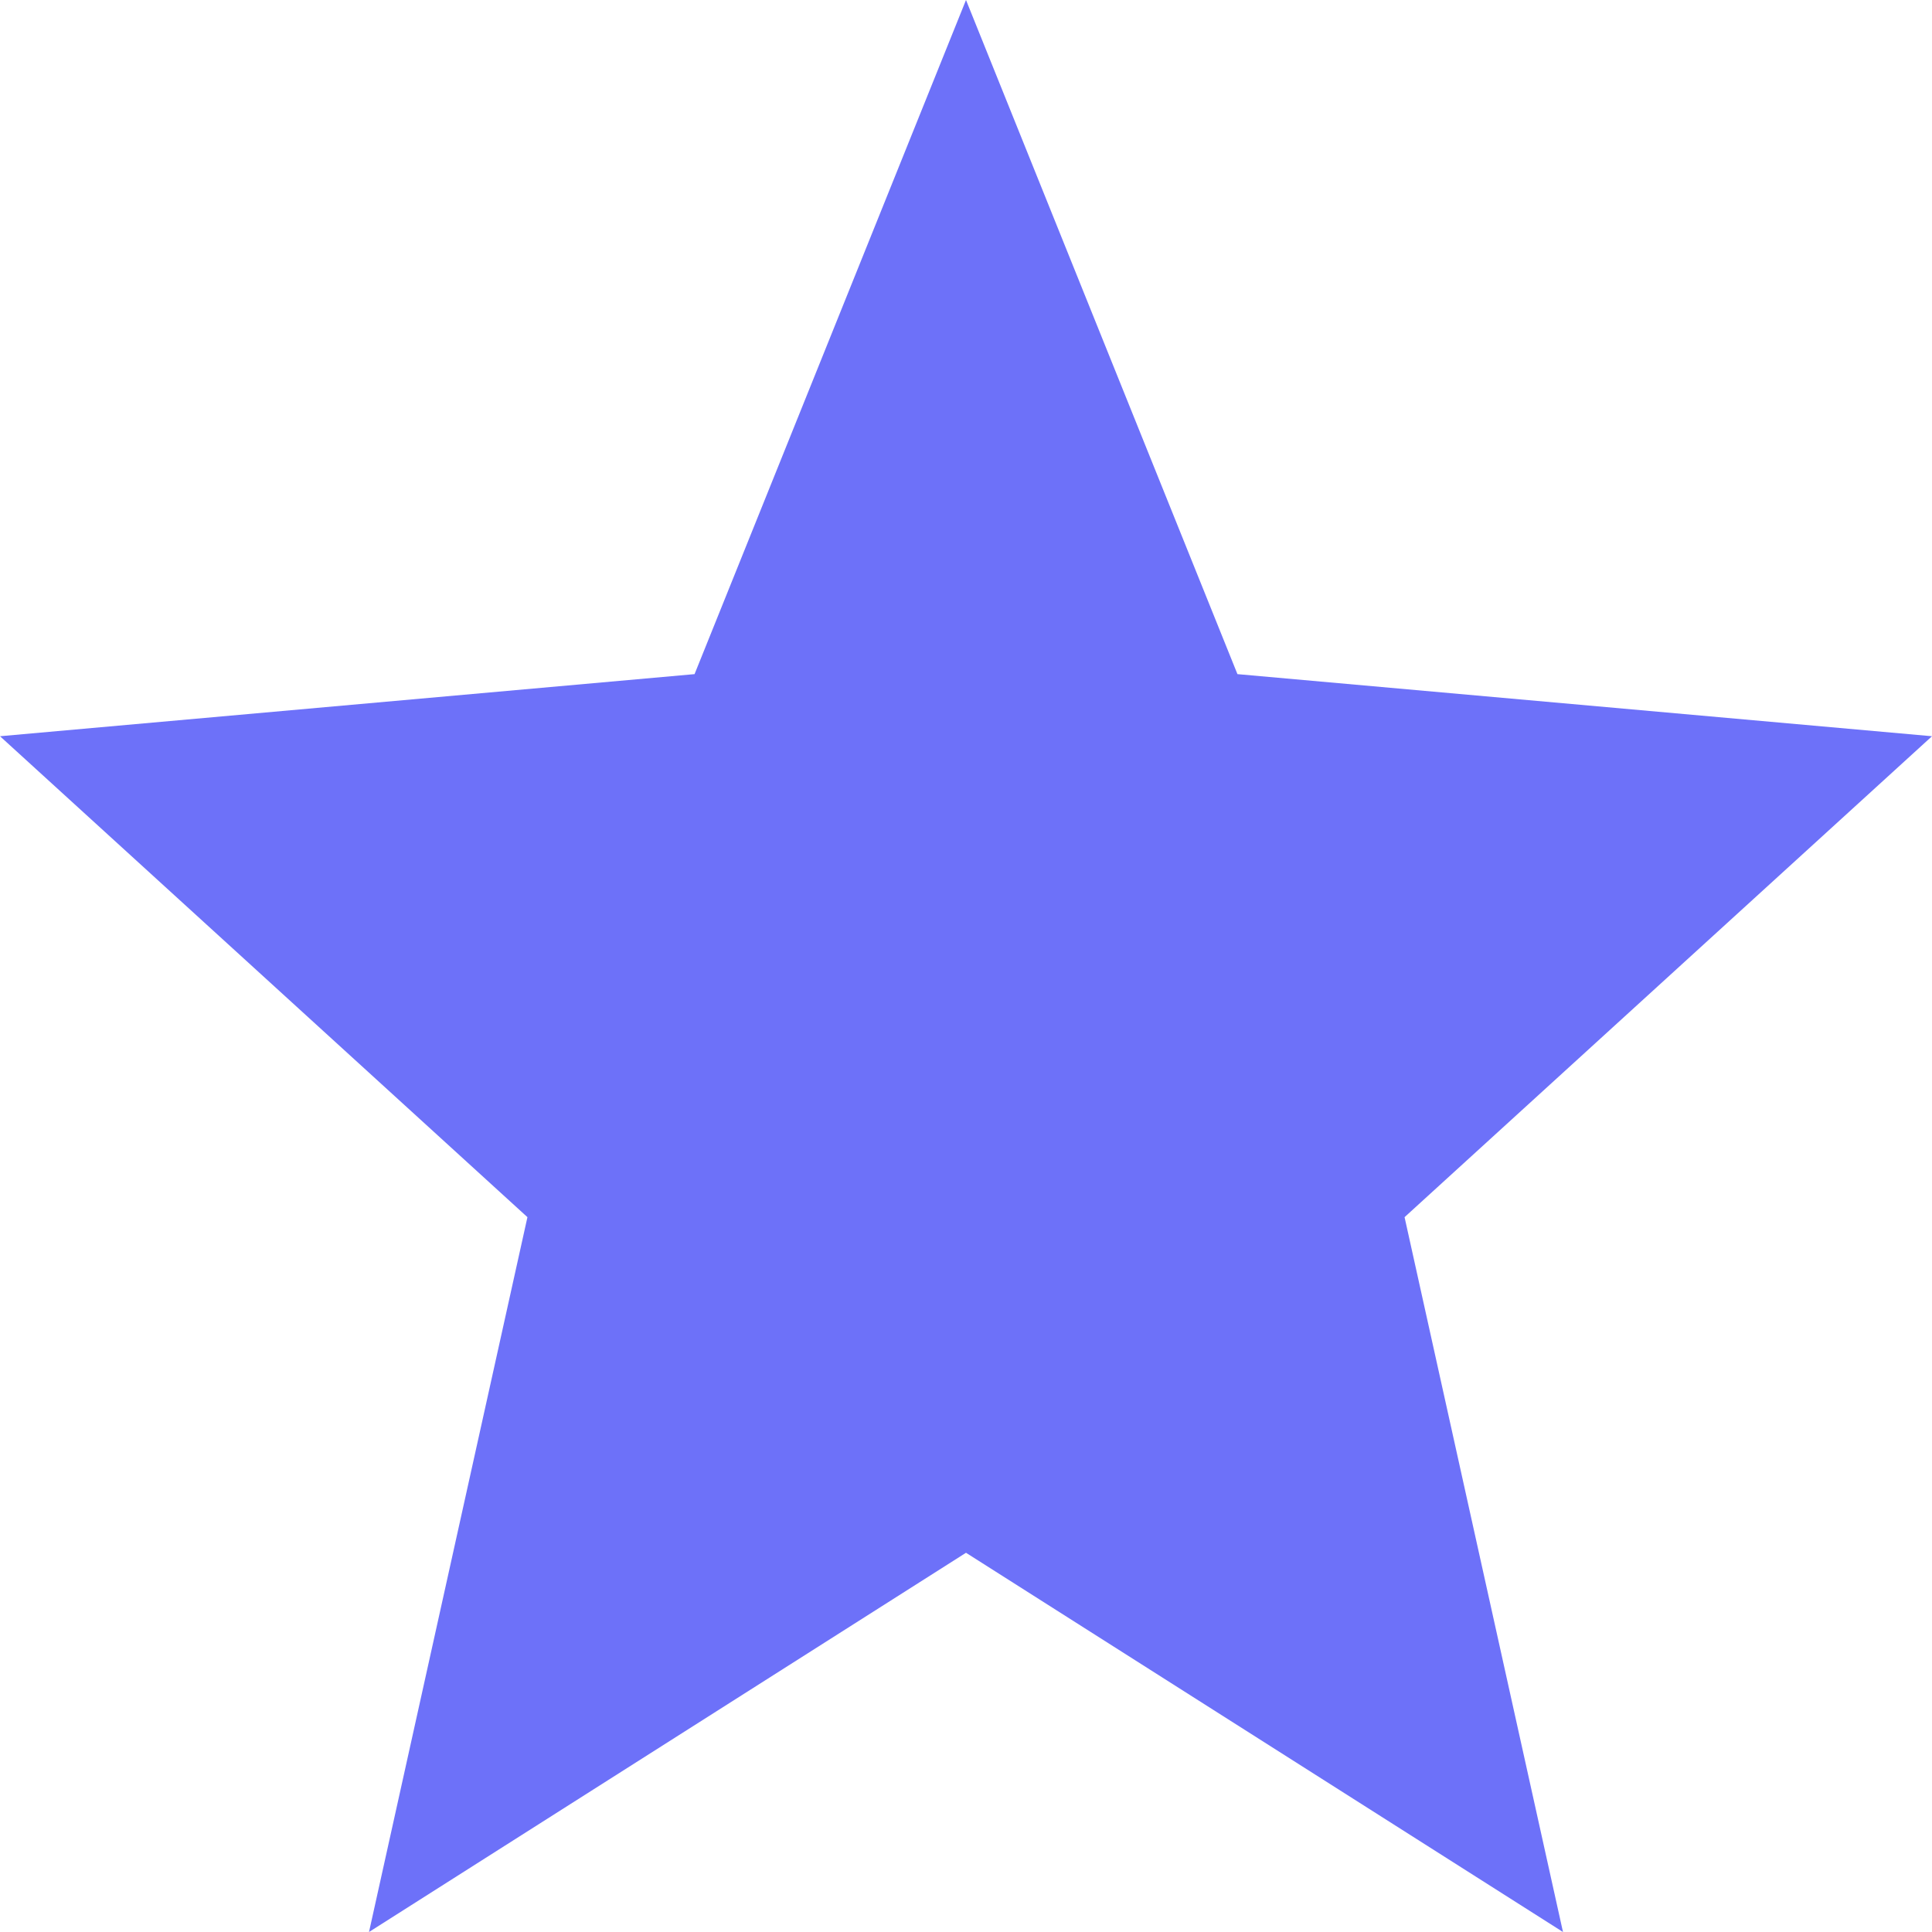 <svg width="14" height="14" viewBox="0 0 14 14" fill="none" xmlns="http://www.w3.org/2000/svg"><path d="M7 11.252L11.326 14l-1.148-5.18L14 5.335l-5.033-.45L7 0 5.033 4.885 0 5.335 3.822 8.82 2.674 14 7 11.252z" fill="#6D71F9"/></svg>